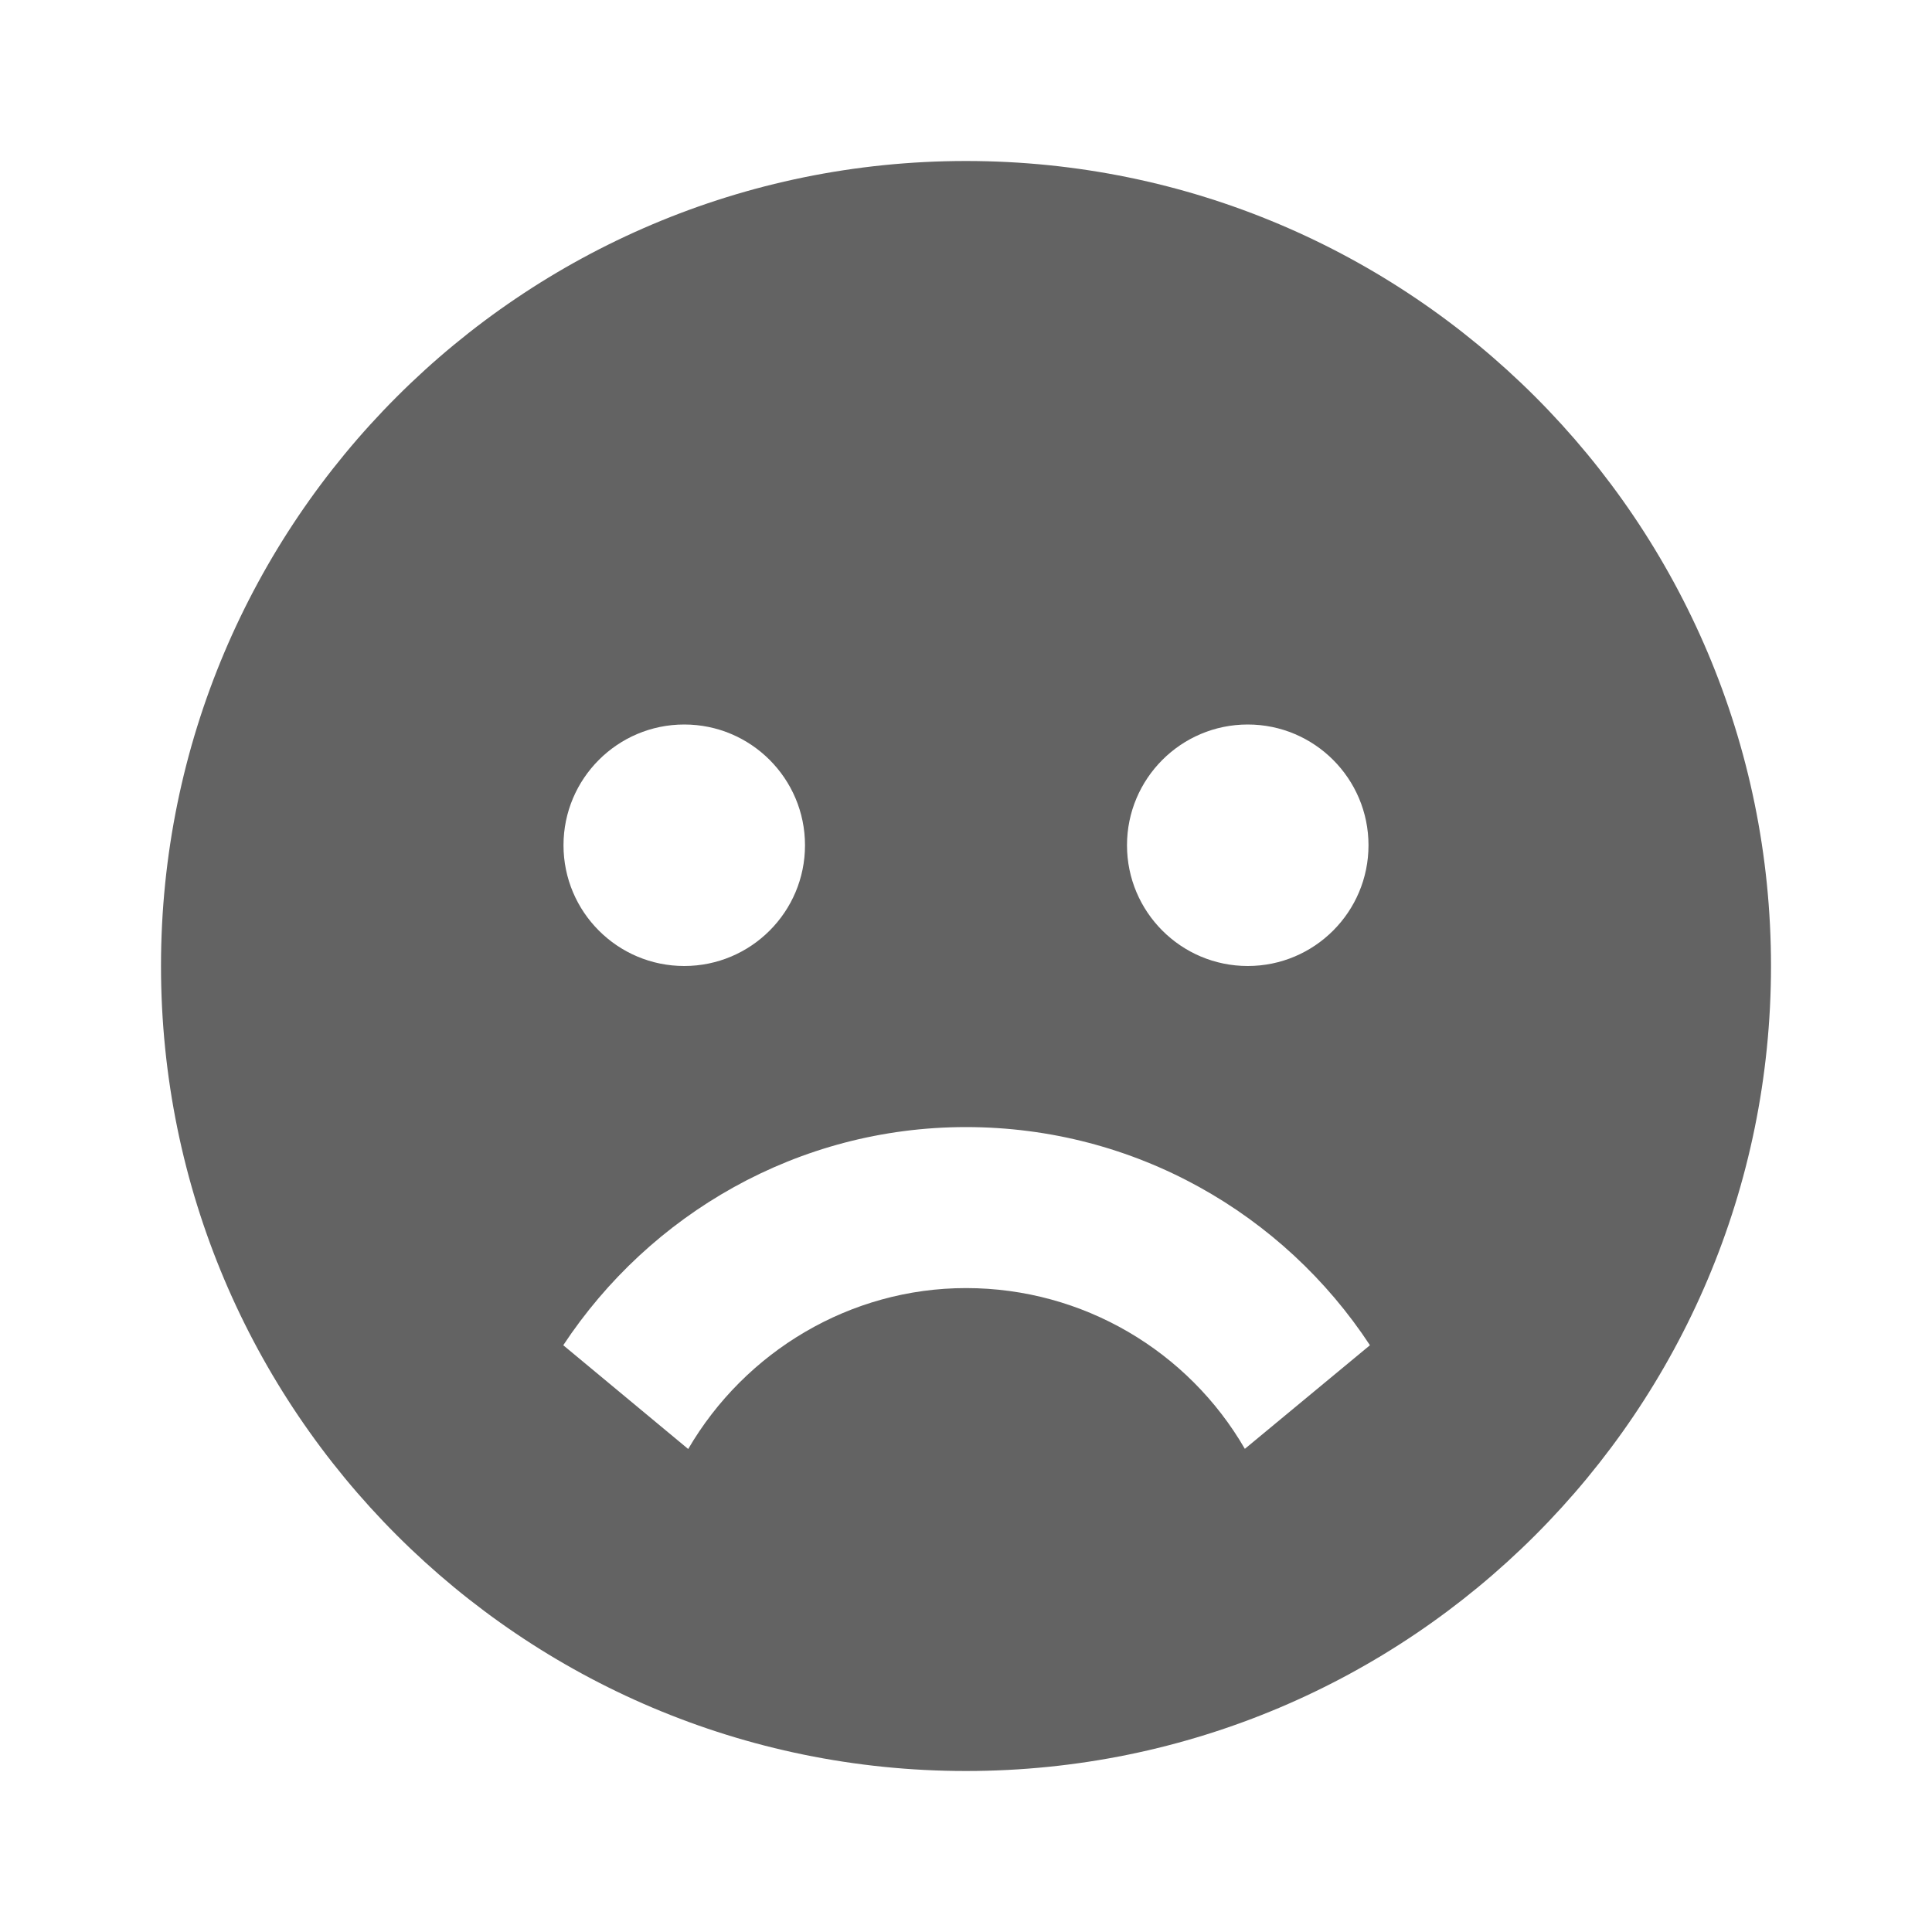 <svg width="24" height="24" viewBox="0 0 24 24" fill="none" xmlns="http://www.w3.org/2000/svg">
<path fill-rule="evenodd" clip-rule="evenodd" d="M2 12C2 17.523 6.477 22 12 22C17.523 22 22 17.523 22 12C22 6.477 17.523 2 12 2C6.477 2 2 6.477 2 12ZM10 10.5C10 11.328 9.328 12 8.5 12C7.672 12 7 11.328 7 10.5C7 9.672 7.672 9 8.5 9C9.328 9 10 9.672 10 10.5ZM15.5 12C16.328 12 17 11.328 17 10.5C17 9.672 16.328 9 15.5 9C14.672 9 14 9.672 14 10.5C14 11.328 14.672 12 15.5 12ZM12 14.001C14.099 14.001 15.946 15.079 17.018 16.711L15.464 17.998C14.763 16.786 13.456 16.001 12 16.001C10.561 16.001 9.257 16.788 8.549 18L6.997 16.711C8.071 15.085 9.911 14.001 12 14.001Z" fill="#636363"/>
</svg>
